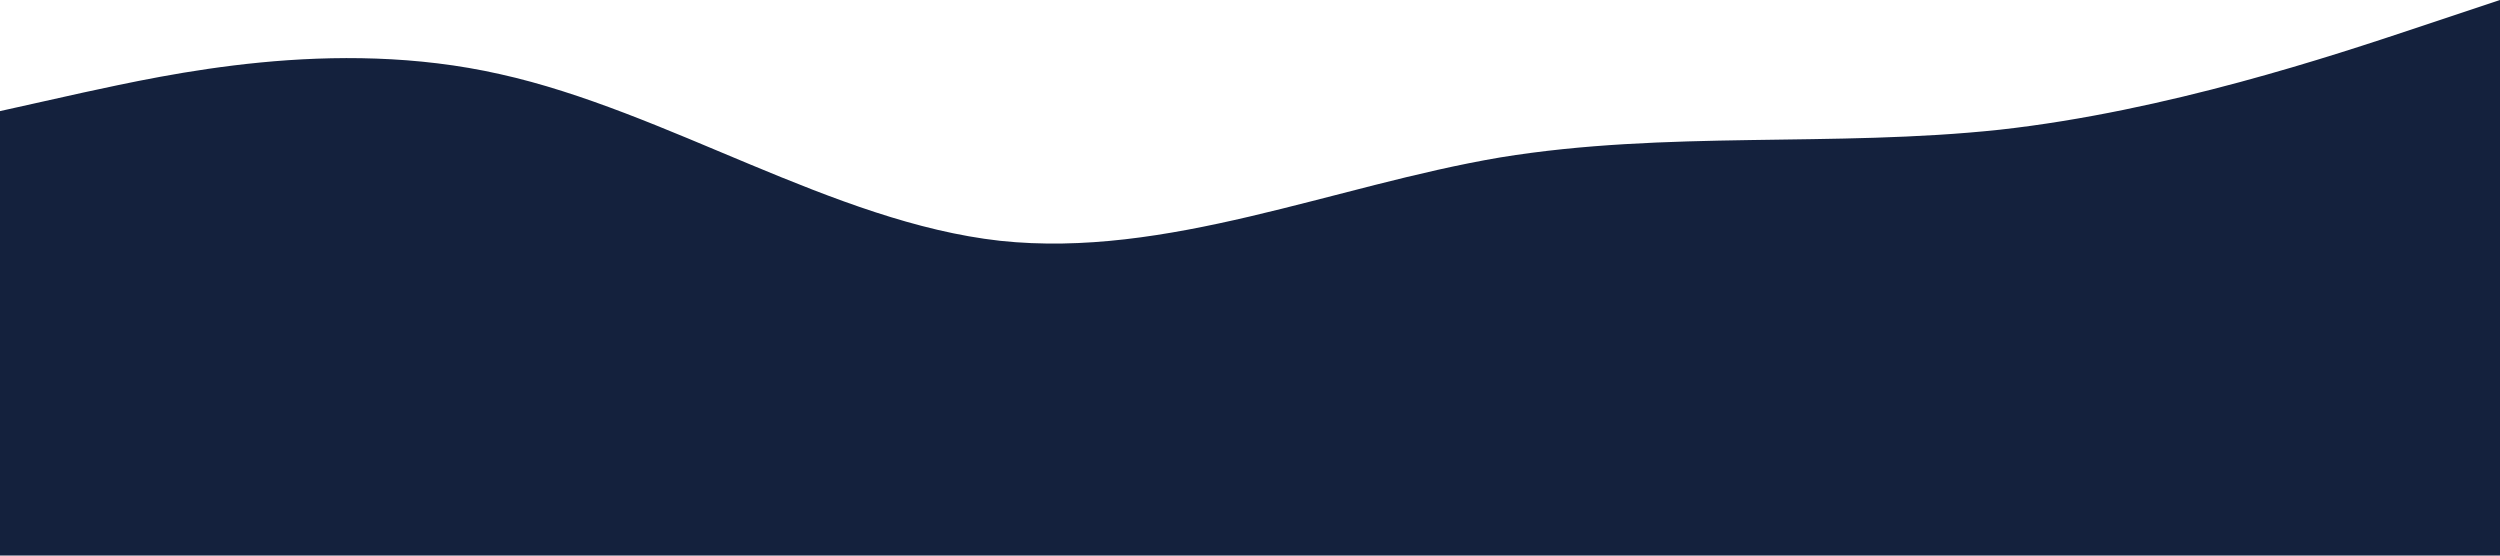 <?xml version="1.0" standalone="no"?><svg xmlns="http://www.w3.org/2000/svg" viewBox="0 0 1440 320"><path fill="#14213d" fill-opacity="1" d="M0,64L48,53.3C96,43,192,21,288,42.7C384,64,480,128,576,138.7C672,149,768,107,864,90.7C960,75,1056,85,1152,74.7C1248,64,1344,32,1392,16L1440,0L1440,320L1392,320C1344,320,1248,320,1152,320C1056,320,960,320,864,320C768,320,672,320,576,320C480,320,384,320,288,320C192,320,96,320,48,320L0,320Z"></path></svg>